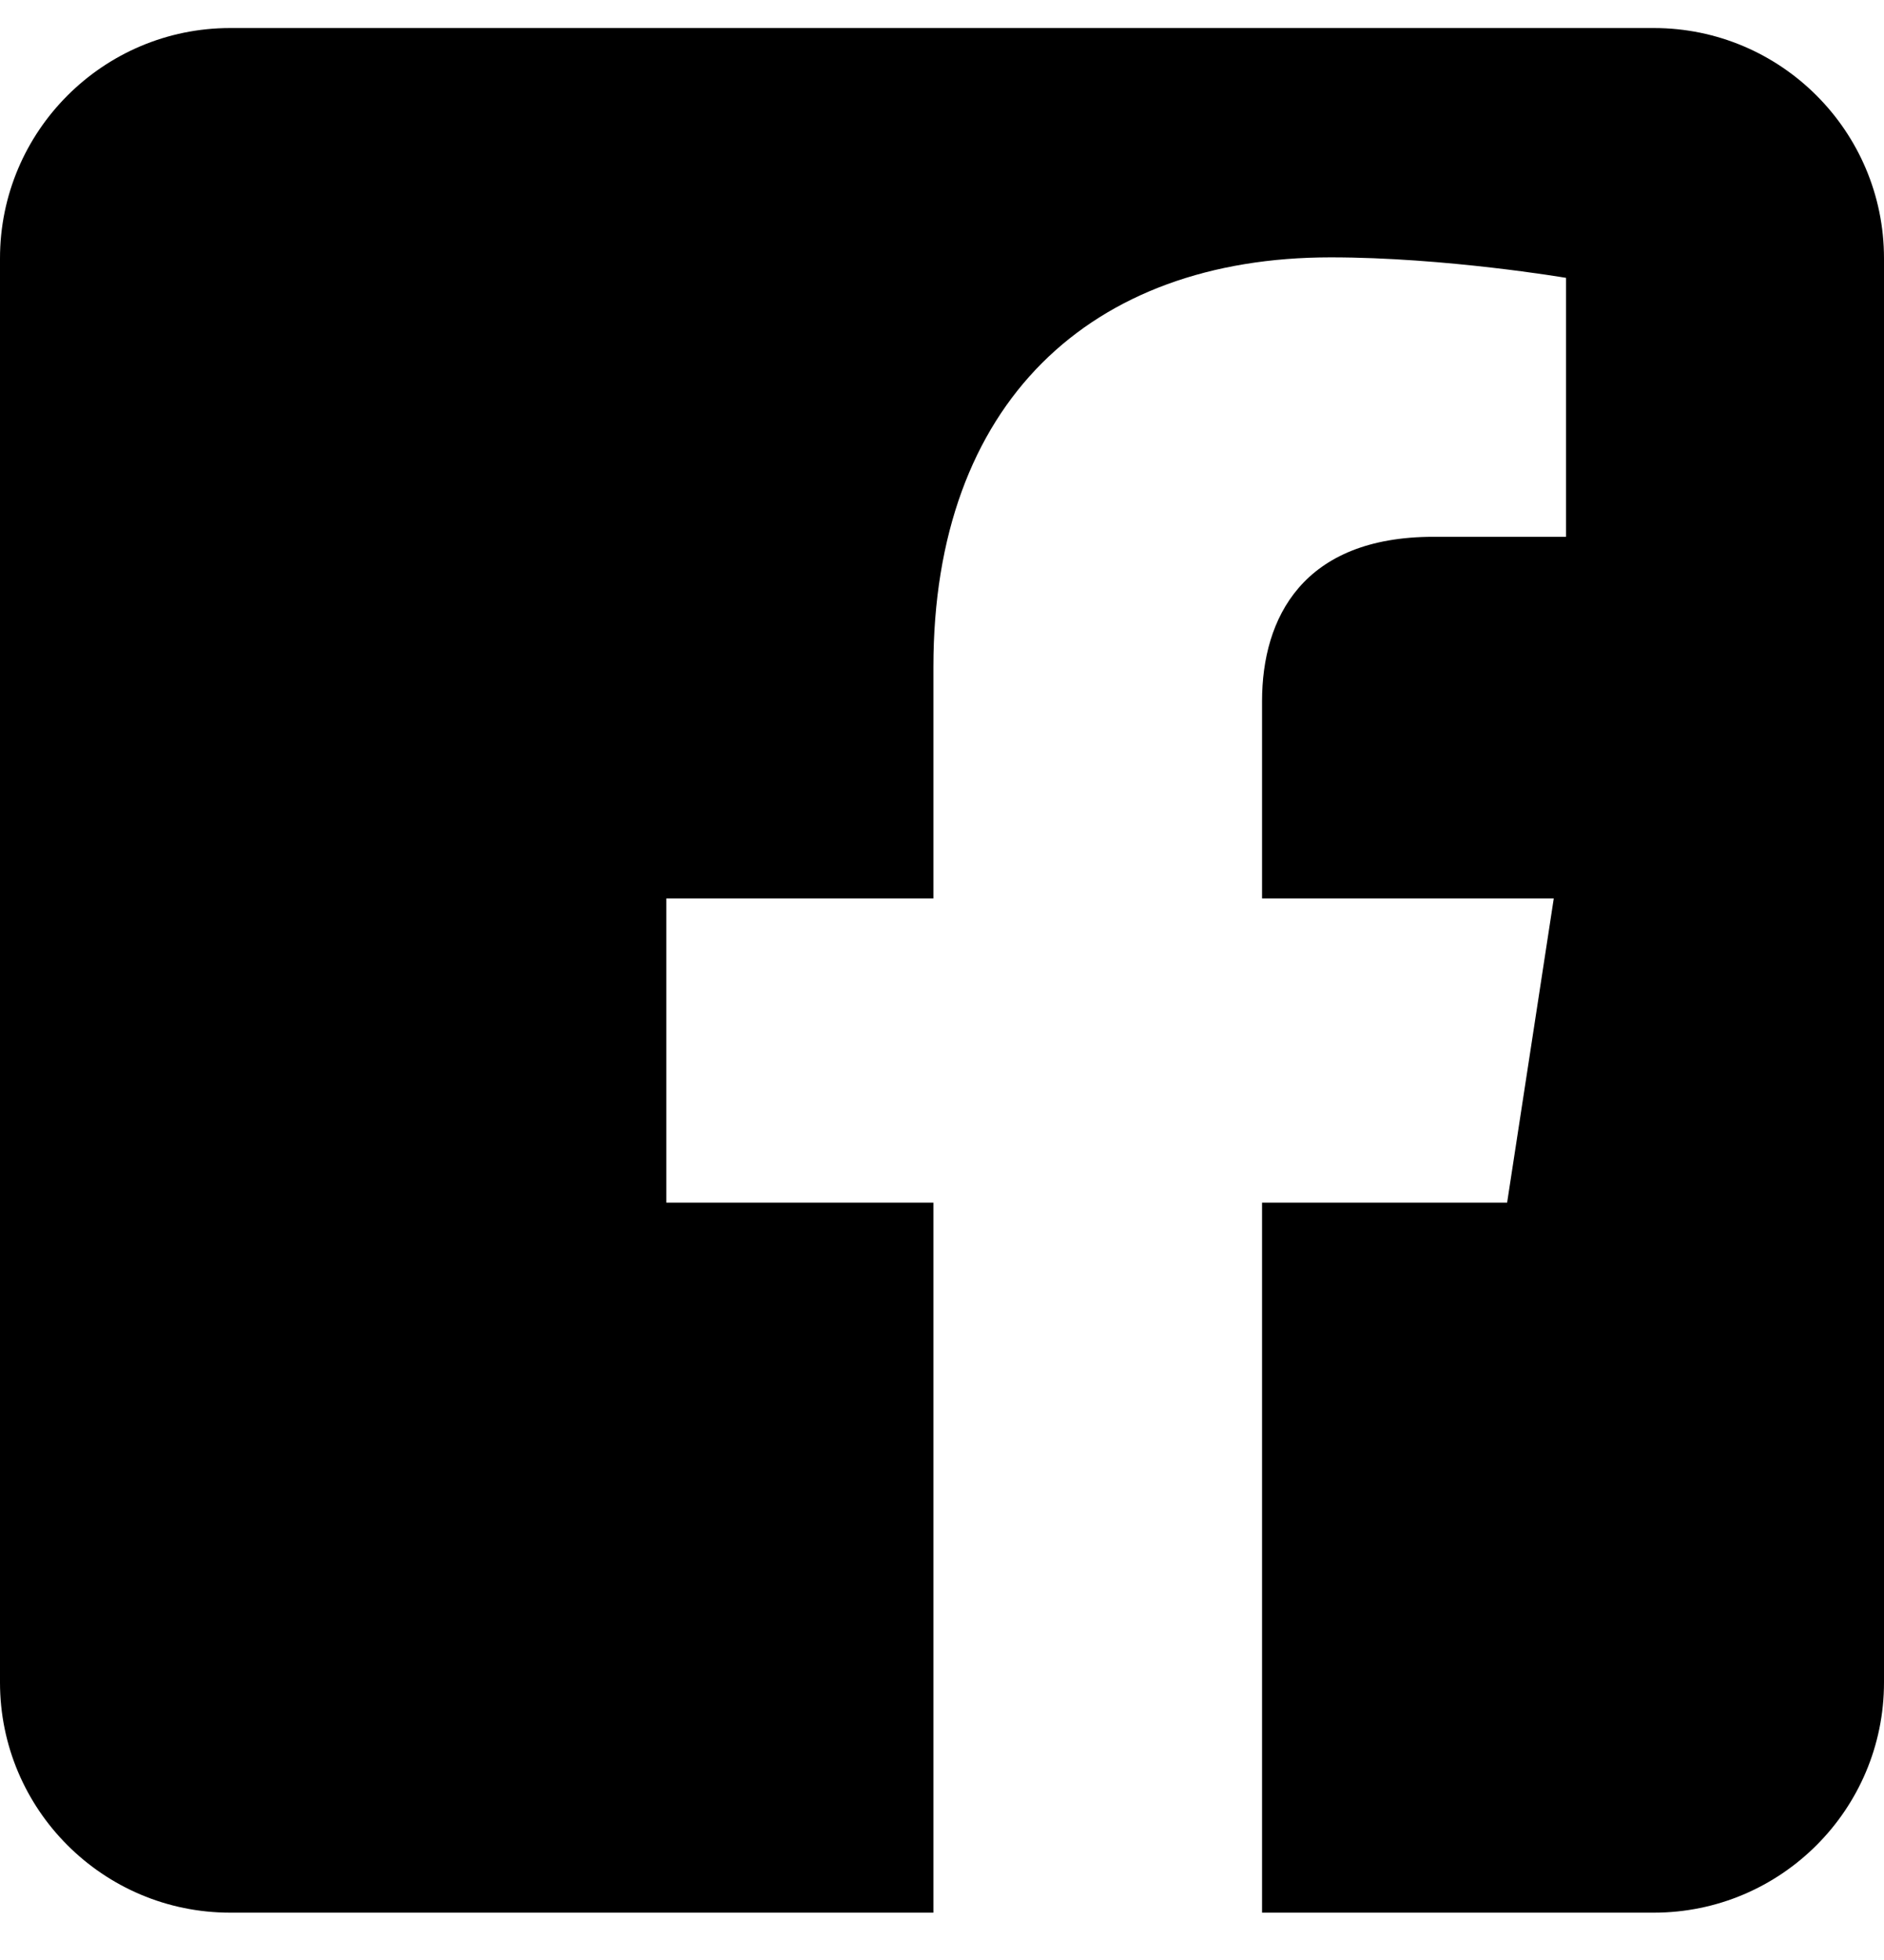 <svg width="25" height="26" viewBox="0 0 25 26" fill="none" xmlns="http://www.w3.org/2000/svg">
<path fill-rule="evenodd" clip-rule="evenodd" d="M21.946 0.372C23.631 0.372 25 1.741 25 3.427V22.318C25 24.004 23.631 25.372 21.946 25.372H16.747V15.953H19.999L20.618 11.918H16.747V9.301C16.747 8.197 17.288 7.121 19.021 7.121H20.781V3.686C20.781 3.686 19.184 3.414 17.657 3.414C14.469 3.414 12.386 5.346 12.386 8.844V11.918H8.842V15.953H12.386V25.372H3.054C1.369 25.372 0 24.004 0 22.318V3.427C0 1.741 1.369 0.372 3.054 0.372H21.946V0.372Z" fill="black"/>
</svg>
